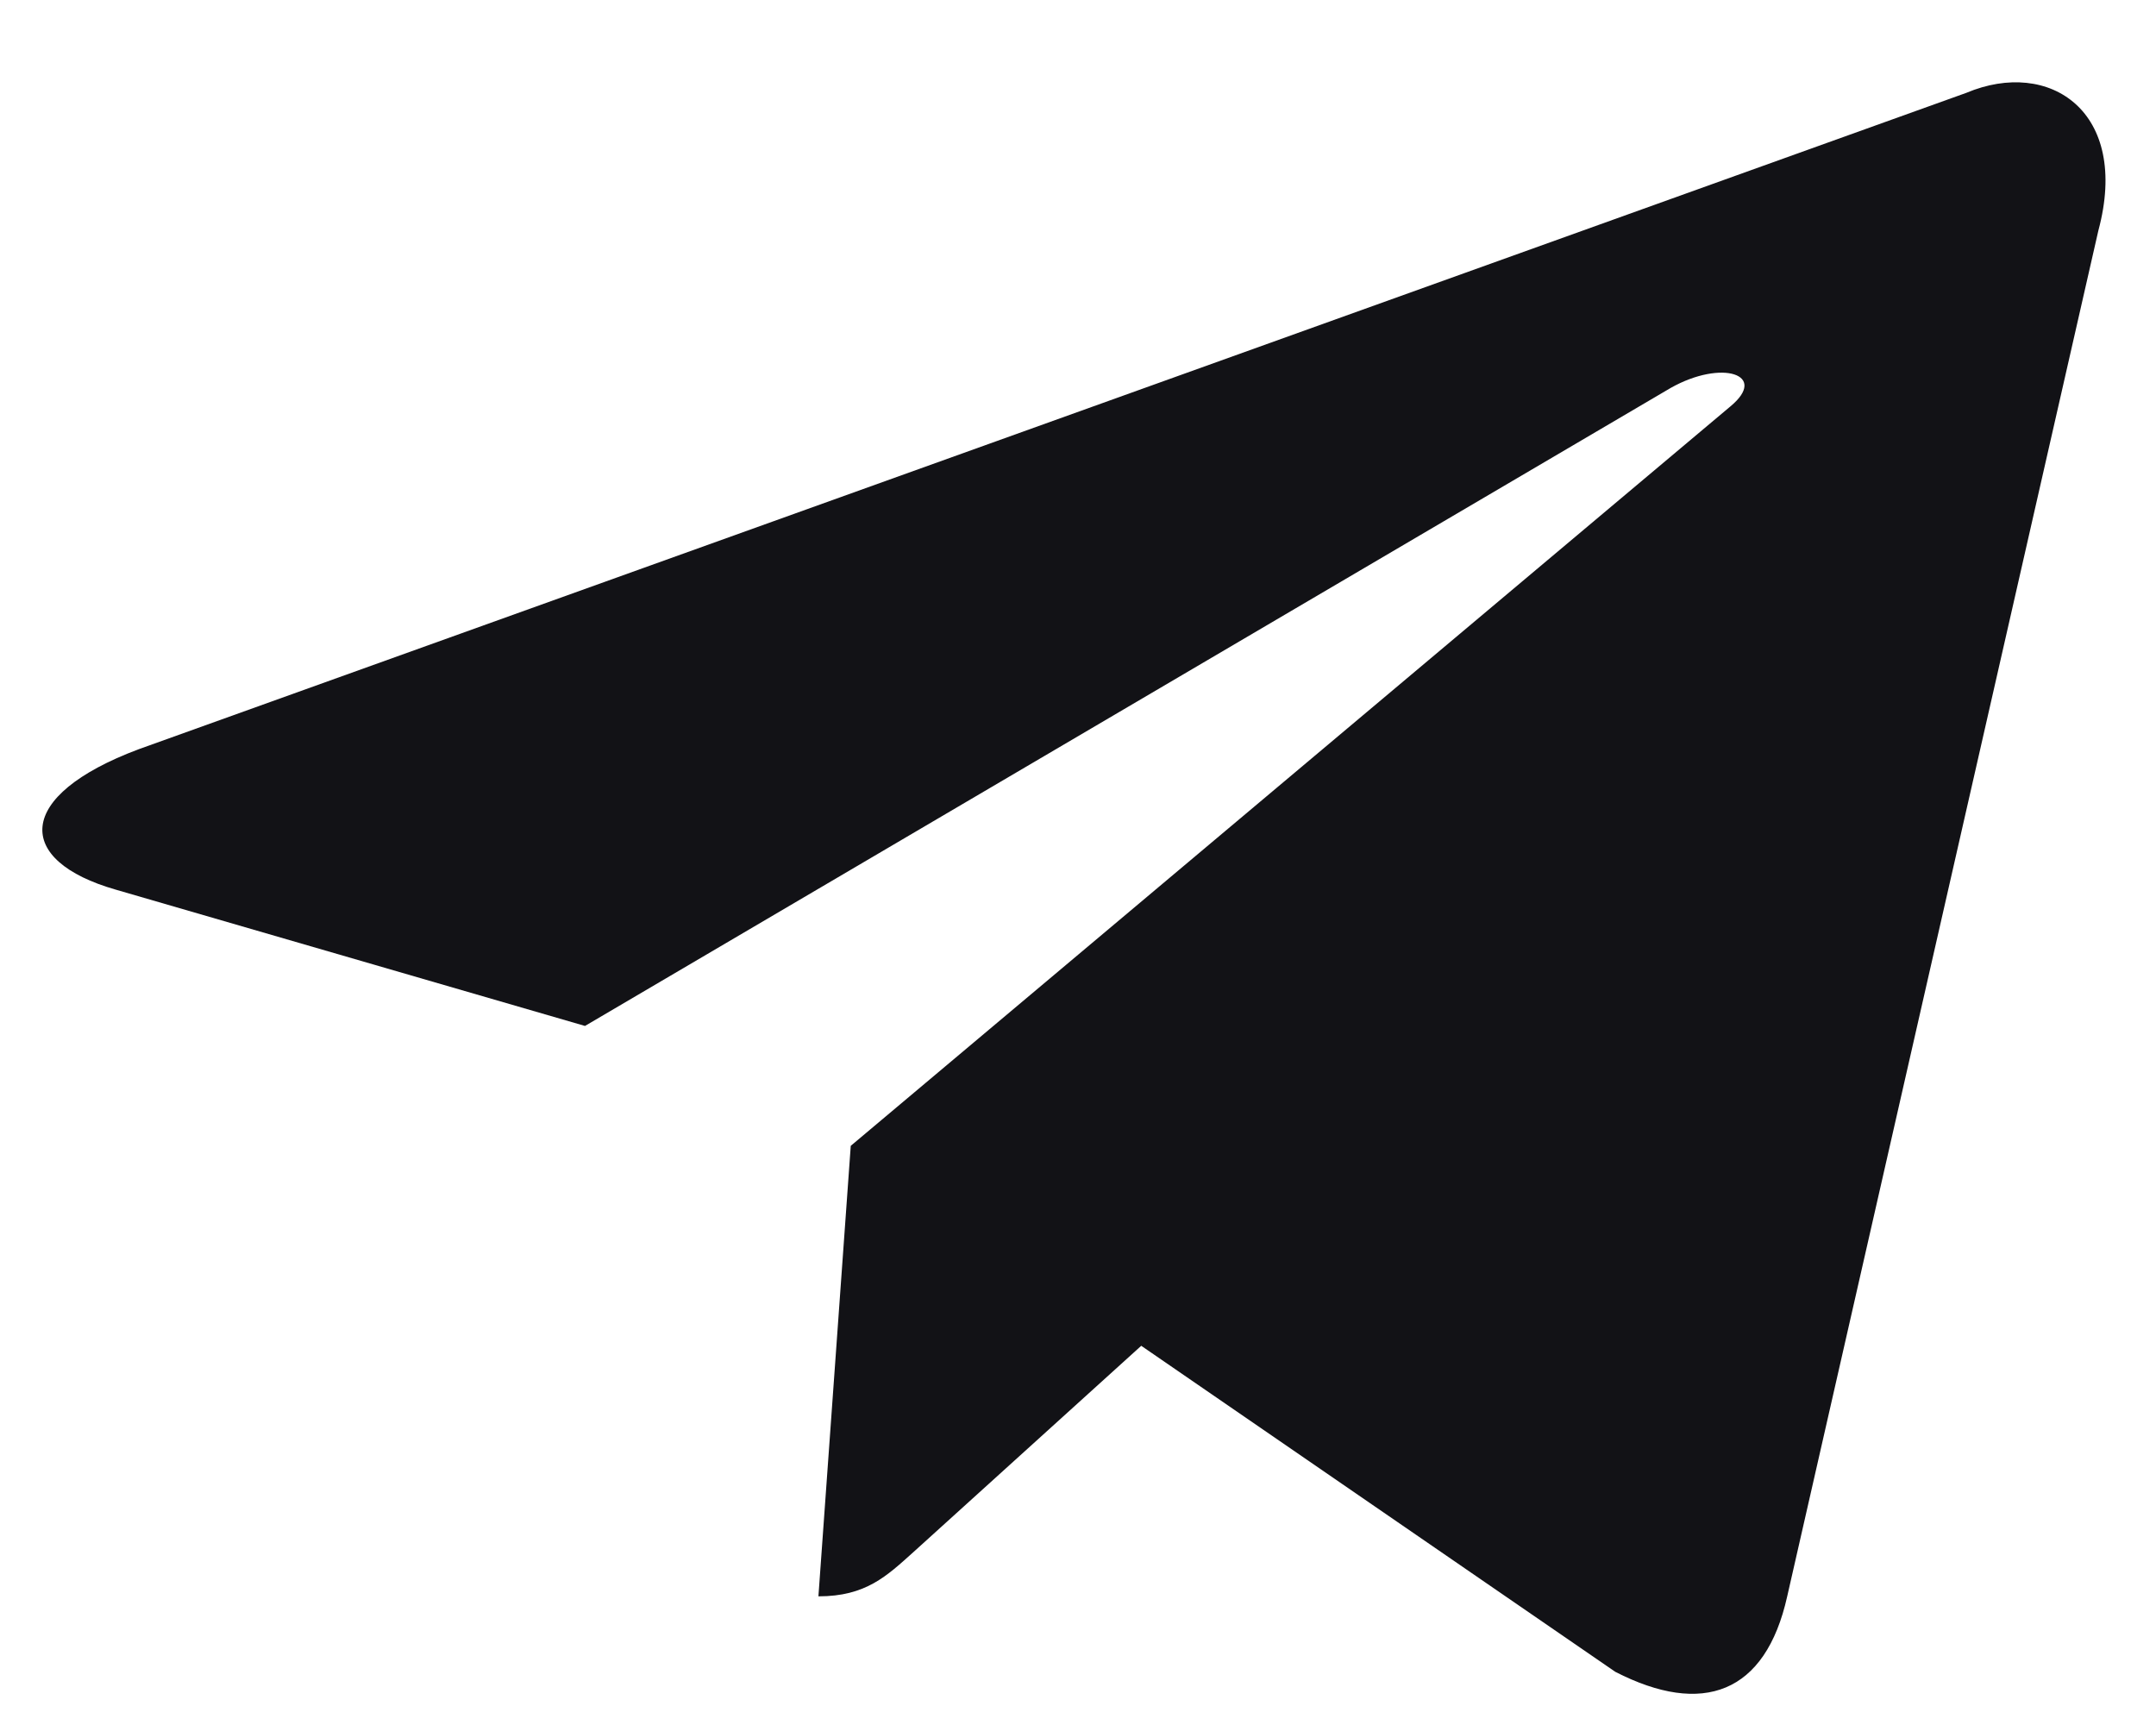 <svg width="15" height="12" viewBox="0 0 15 12" fill="none" xmlns="http://www.w3.org/2000/svg">
<path d="M13.68 0.646L0.965 5.212C0.097 5.537 0.102 5.988 0.806 6.189L4.07 7.137L11.623 2.699C11.98 2.497 12.307 2.606 12.038 2.828L5.919 7.971H5.918L5.919 7.971L5.694 11.105C6.024 11.105 6.169 10.964 6.354 10.798L7.94 9.362L11.238 11.63C11.846 11.942 12.283 11.782 12.434 11.106L14.599 1.604C14.821 0.777 14.26 0.402 13.68 0.646Z" fill="#121216"/>
</svg>
